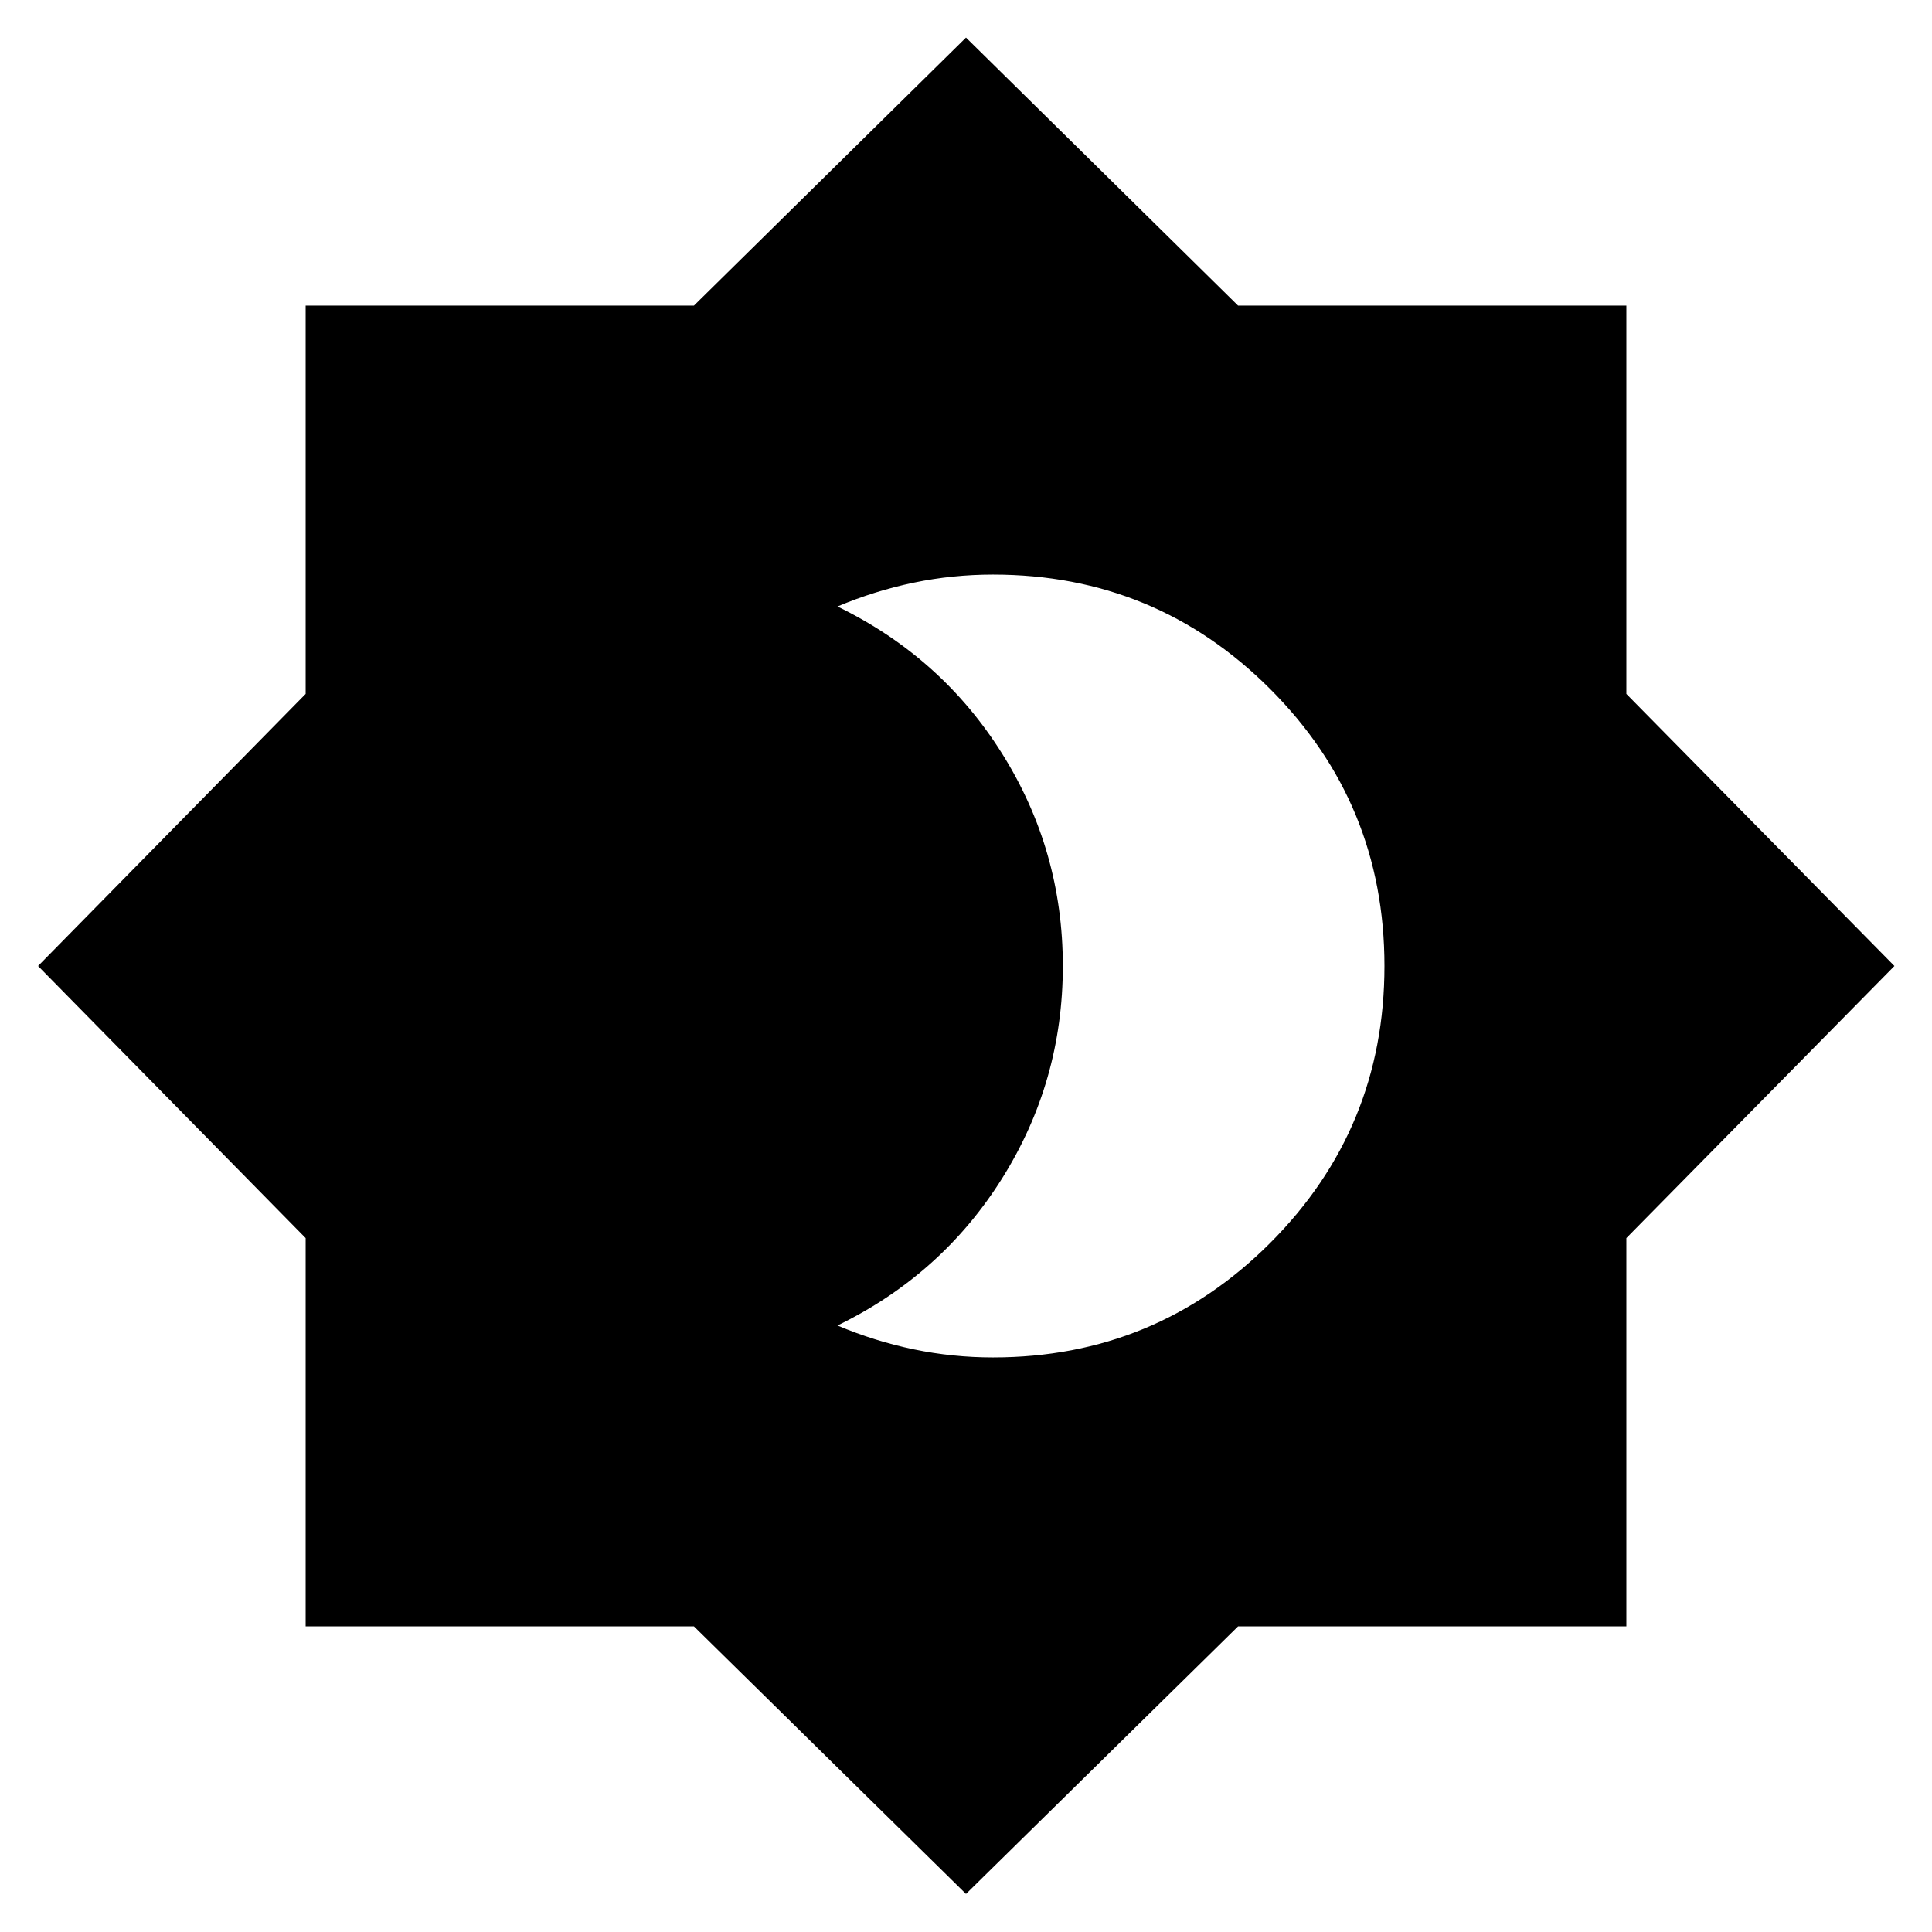 <svg xmlns="http://www.w3.org/2000/svg" height="24" viewBox="0 -960 960 960" width="24"><path d="M493.43-285.5q80.85 0 137.68-56.83 56.82-56.82 56.82-137.67t-56.82-137.67q-56.83-56.83-137.68-56.83-20.08 0-39.41 4.02-19.32 4.02-37.89 11.83 51.85 25.24 81.91 73.28 30.07 48.04 30.07 105.37 0 57.33-30.07 105.37-30.06 48.04-81.91 73.28 18.57 7.81 37.89 11.83 19.33 4.02 39.41 4.02ZM480-18.91 344.8-151.87H151.87V-344.8L18.91-480l132.96-135.2v-192.93H344.8L480-941.33l135.2 133.2h192.93v192.93L941.33-480l-133.2 135.2v192.93H615.2L480-18.91Z"/></svg>